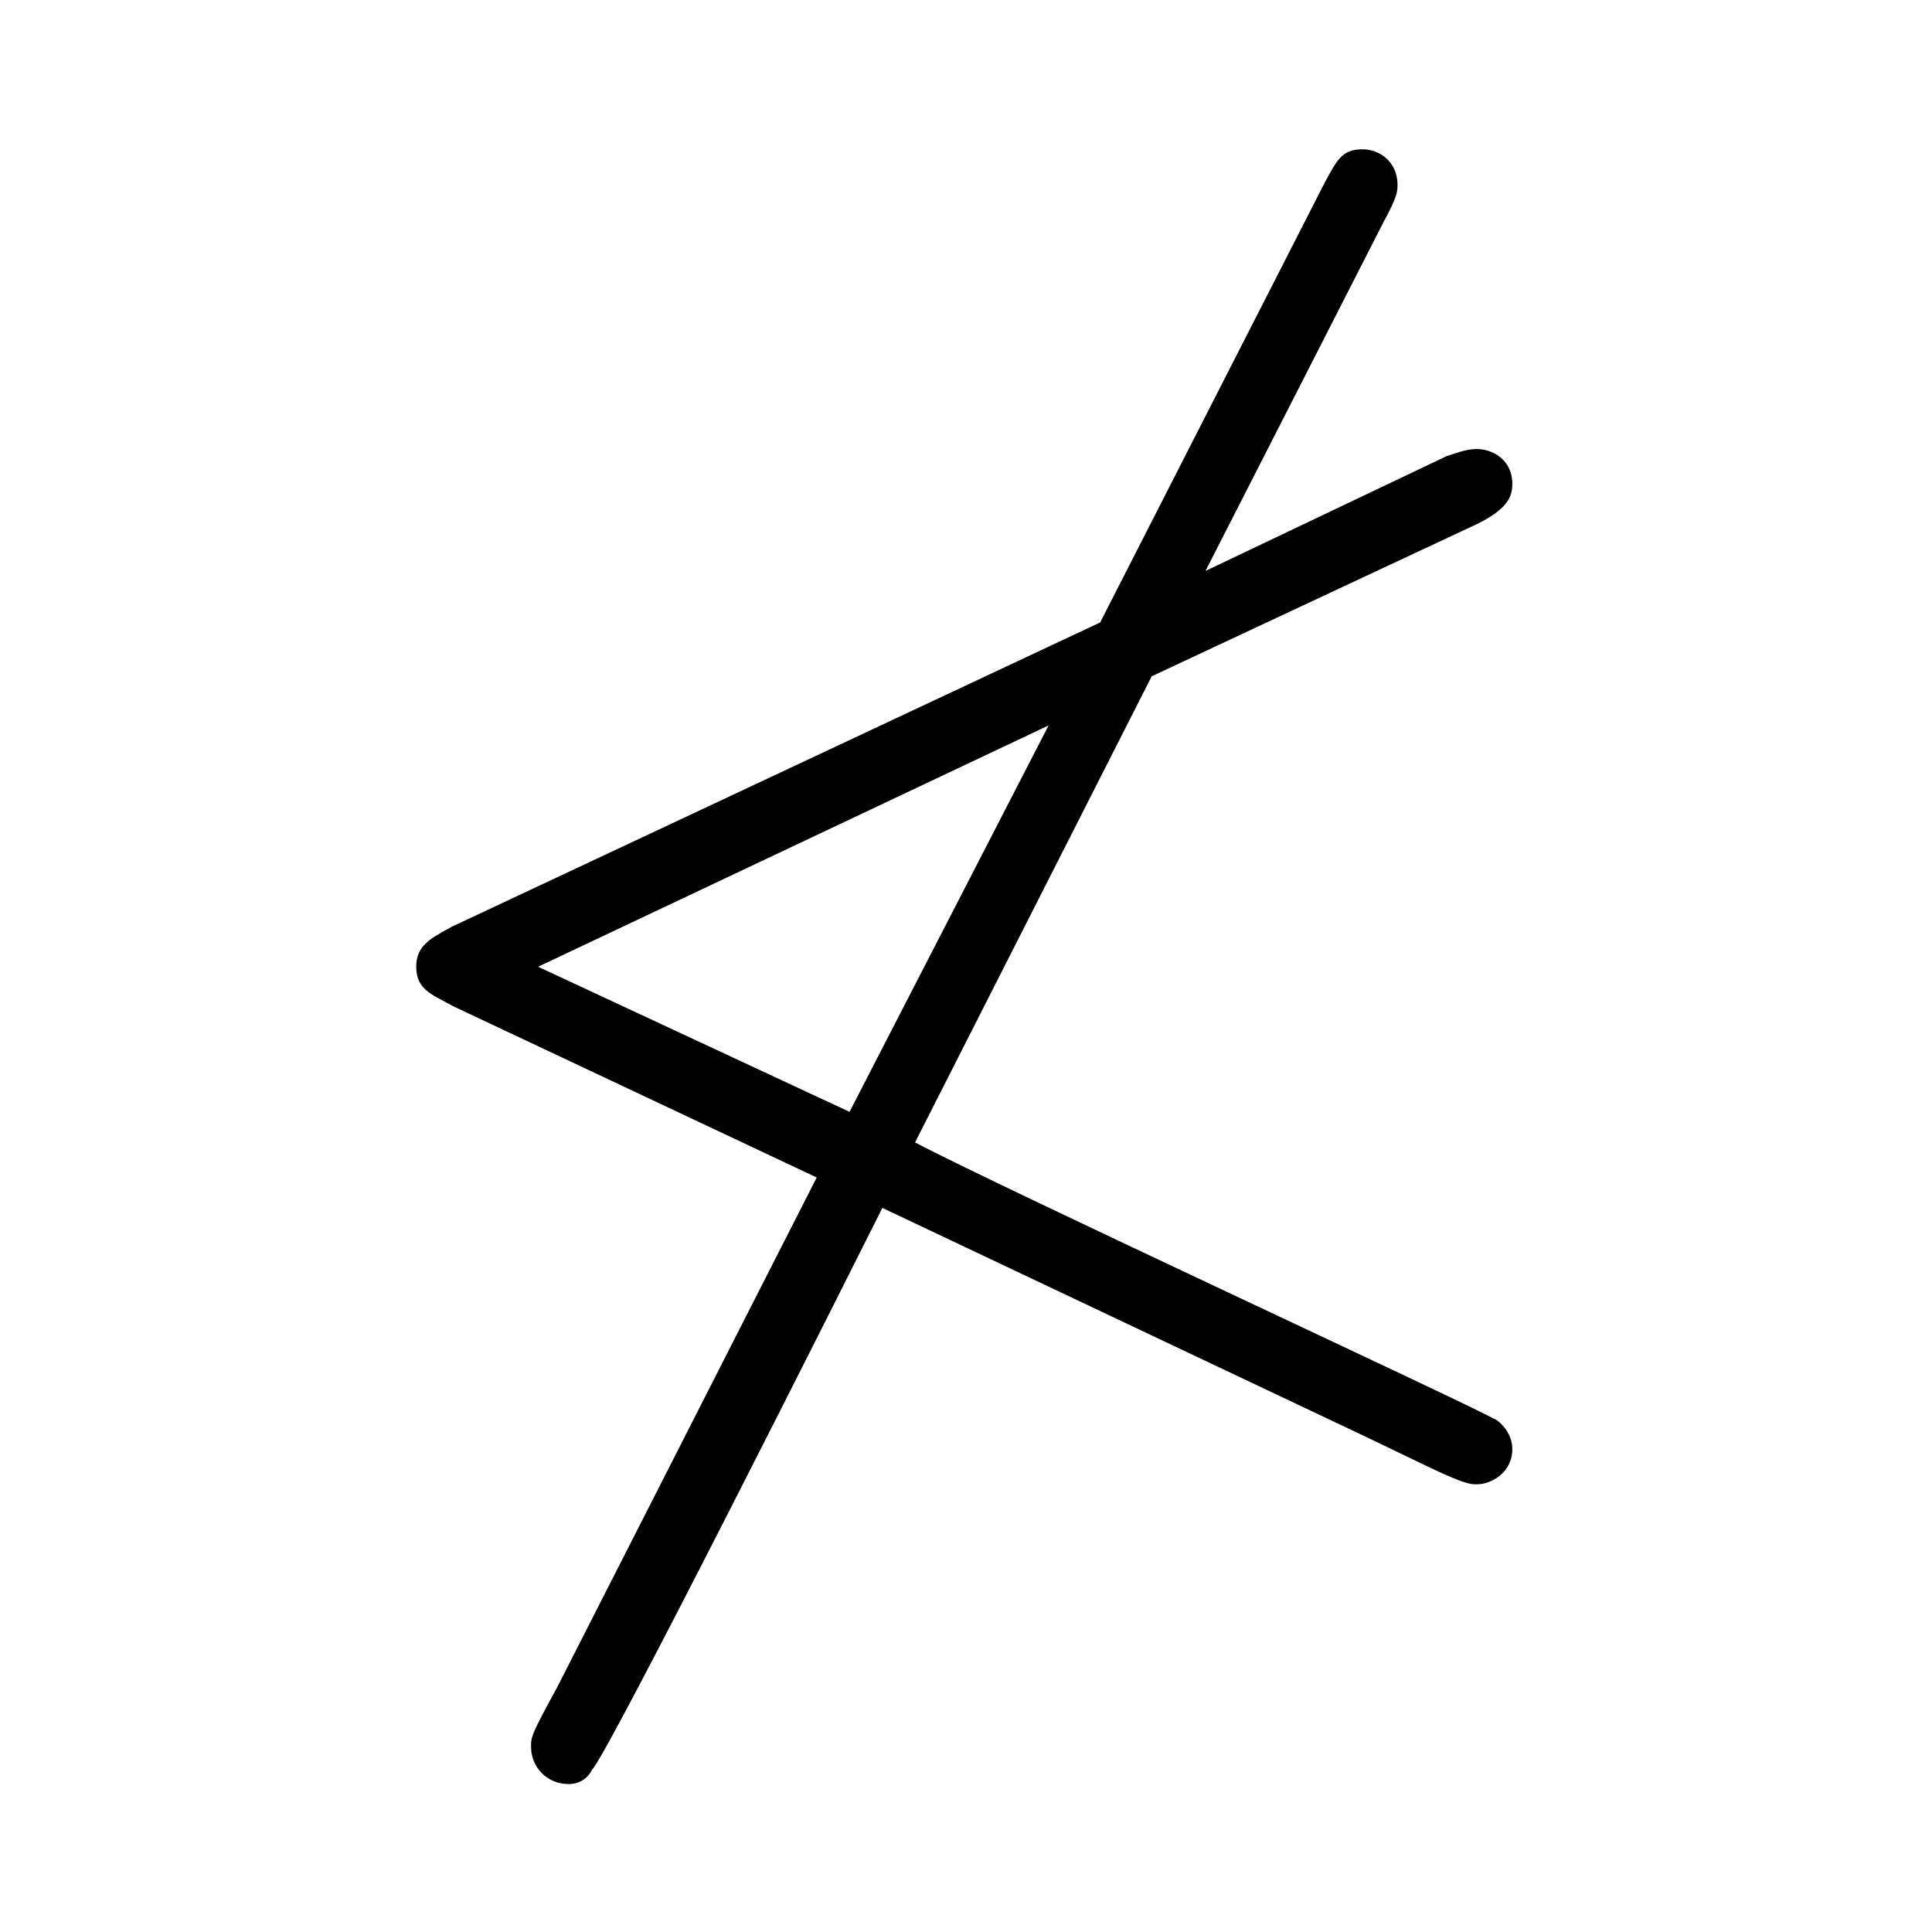 <?xml version="1.0" encoding="UTF-8"?>
<svg xmlns="http://www.w3.org/2000/svg" xmlns:xlink="http://www.w3.org/1999/xlink" width="12.89pt" height="12.89pt" viewBox="0 0 12.89 12.89" version="1.1">
<defs>
<g>
<symbol overflow="visible" id="glyph0-0">
<path style="stroke:none;" d=""/>
</symbol>
<symbol overflow="visible" id="glyph0-1">
<path style="stroke:none;" d="M 5.891 -4.922 L 8.062 -5.938 C 8.25 -6.031 8.297 -6.109 8.297 -6.203 C 8.297 -6.375 8.156 -6.438 8.062 -6.438 C 8 -6.438 7.953 -6.422 7.859 -6.391 L 6.25 -5.625 L 7.438 -7.953 C 7.531 -8.125 7.531 -8.156 7.531 -8.203 C 7.531 -8.344 7.422 -8.438 7.297 -8.438 C 7.156 -8.438 7.125 -8.359 7.047 -8.219 L 5.547 -5.281 L 1.219 -3.25 C 1.078 -3.172 0.984 -3.125 0.984 -2.984 C 0.984 -2.828 1.094 -2.797 1.234 -2.719 L 3.656 -1.578 L 1.922 1.828 C 1.75 2.141 1.75 2.156 1.75 2.219 C 1.75 2.359 1.859 2.469 2 2.469 C 2.016 2.469 2.109 2.469 2.156 2.375 C 2.266 2.266 3.828 -0.844 4.094 -1.375 L 7.328 0.156 L 7.75 0.359 C 7.984 0.469 8.016 0.469 8.062 0.469 C 8.156 0.469 8.297 0.391 8.297 0.234 C 8.297 0.109 8.188 0.031 8.172 0.031 C 8.016 -0.062 4.906 -1.5 4.312 -1.812 Z M 5.203 -4.594 L 3.875 -2.016 L 1.797 -2.984 Z M 5.203 -4.594 "/>
</symbol>
</g>
</defs>
<g id="surface1">
<g style="fill:rgb(0%,0%,0%);fill-opacity:1;">
  <use xlink:href="#glyph0-1" x="1.793" y="9.434"/>
</g>
</g>
</svg>
